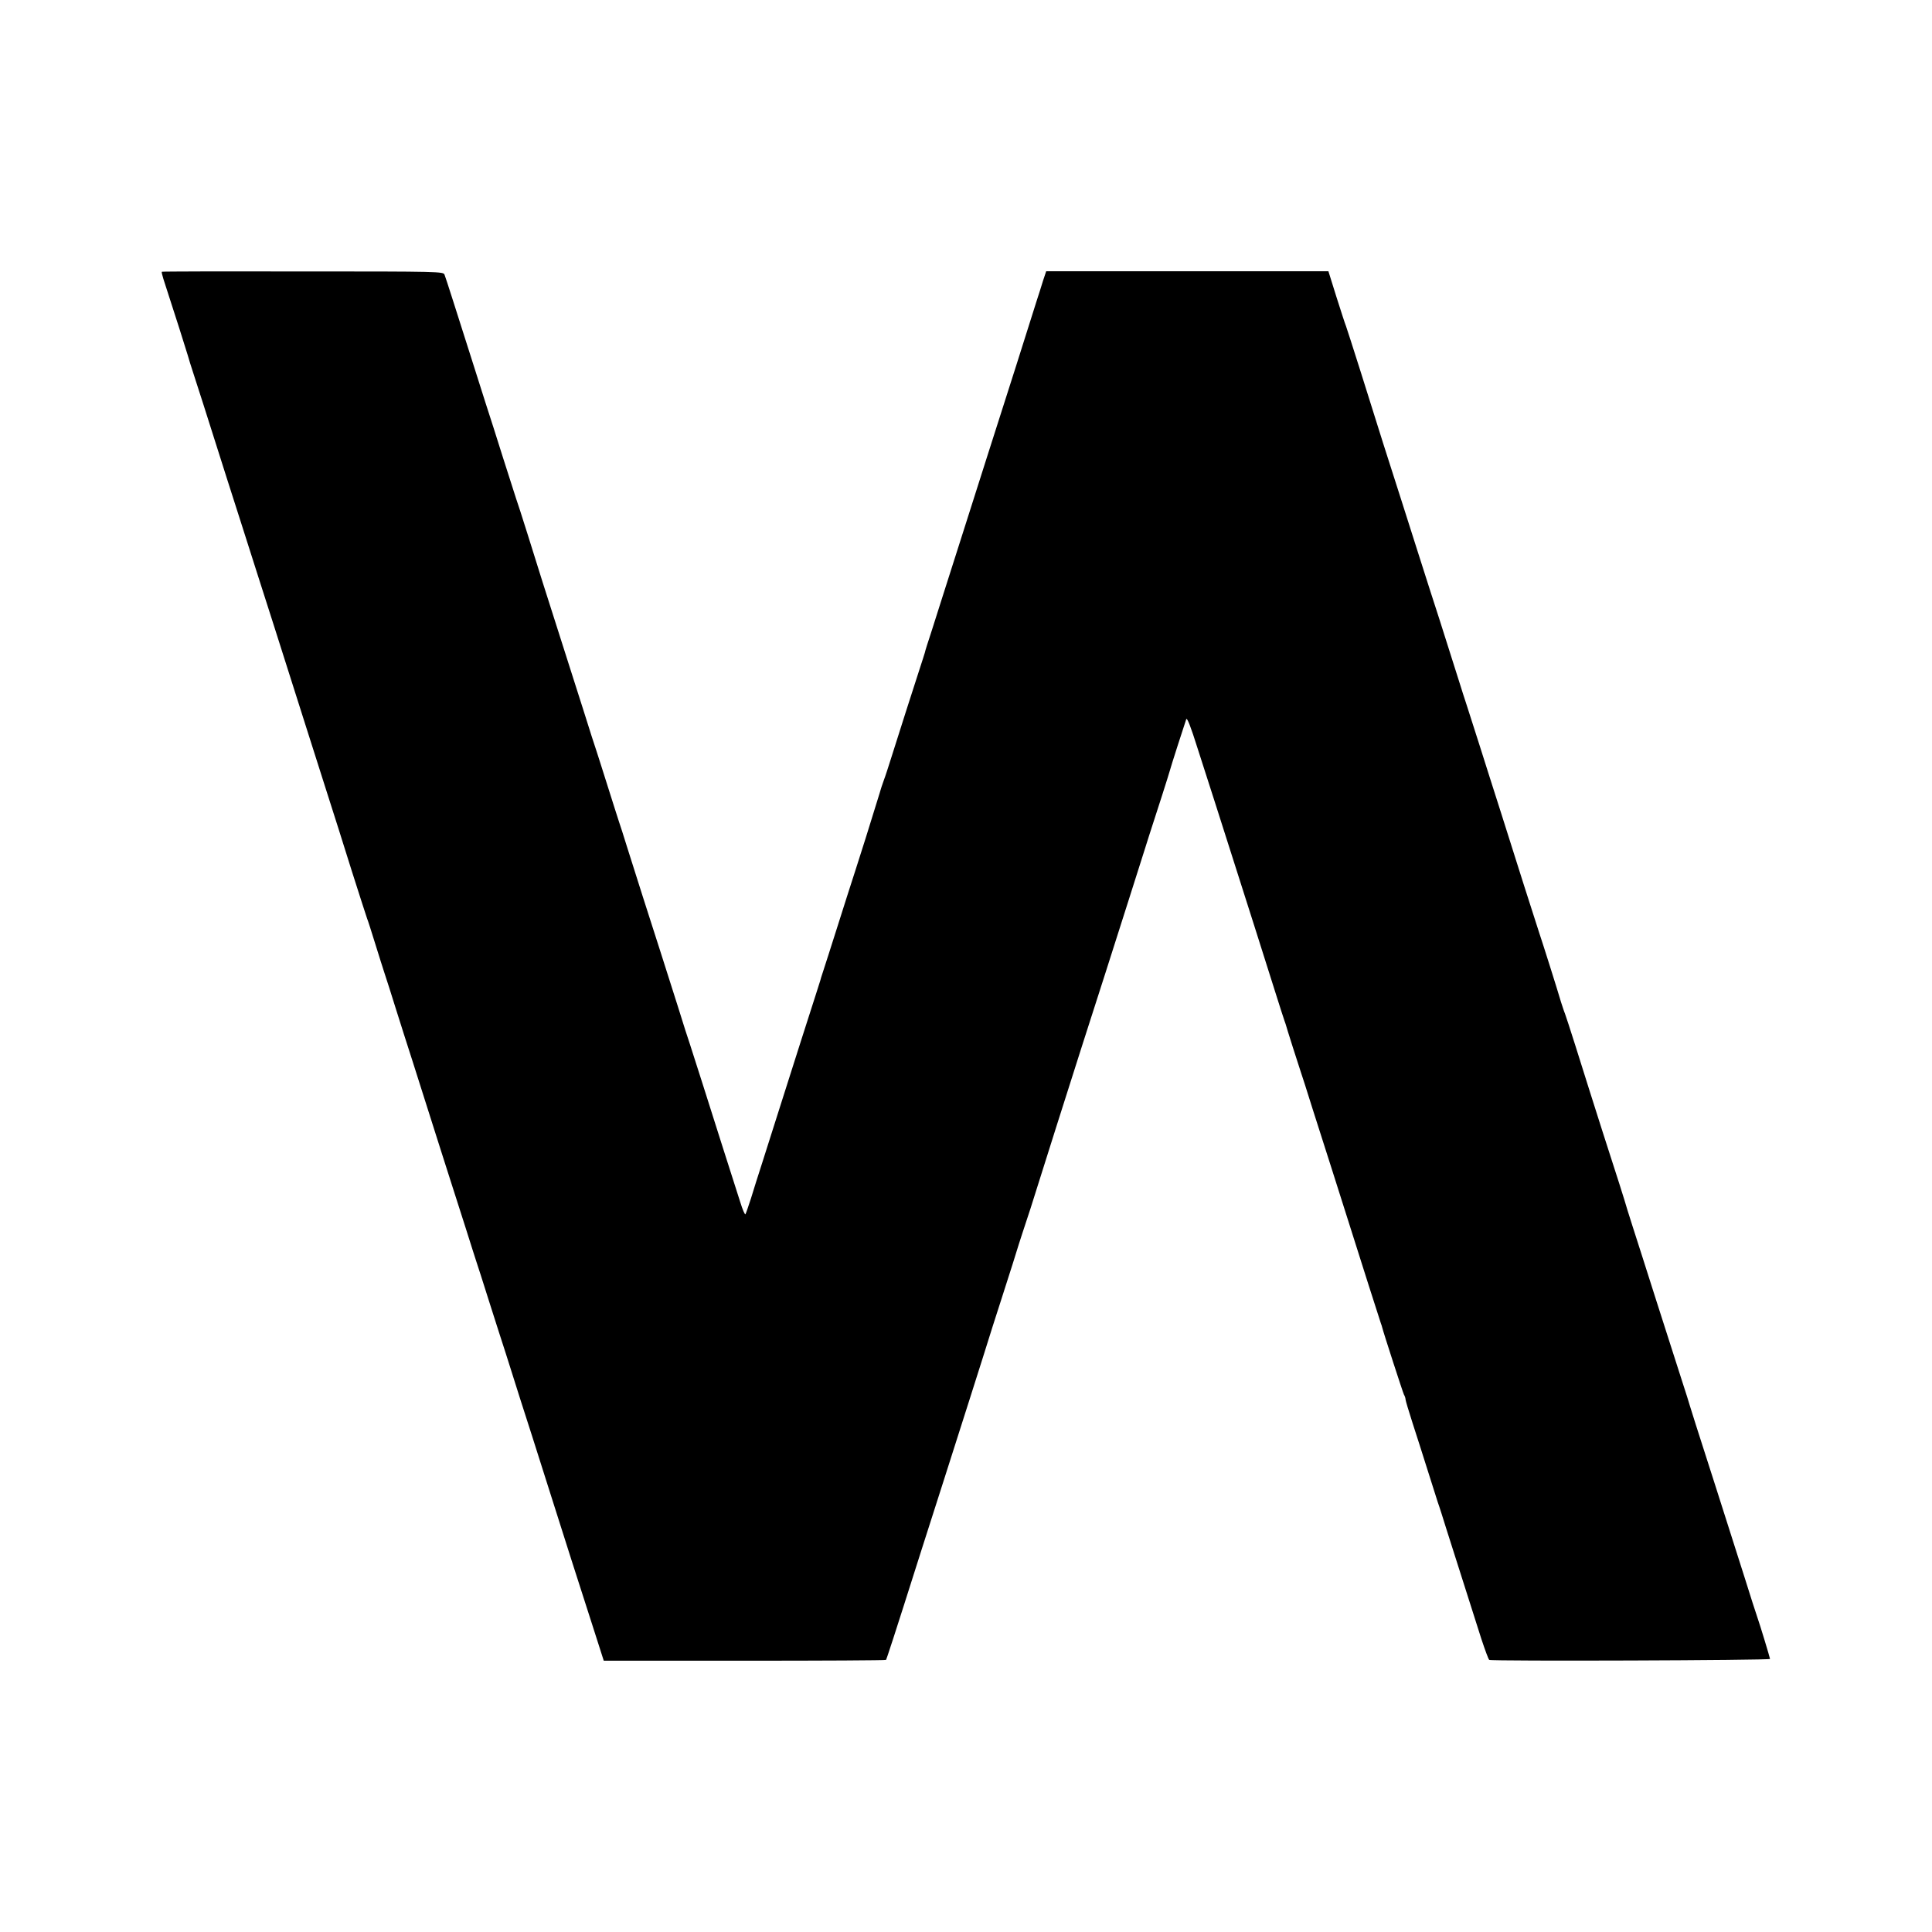 <?xml version="1.0" standalone="no"?>
<!DOCTYPE svg PUBLIC "-//W3C//DTD SVG 20010904//EN"
 "http://www.w3.org/TR/2001/REC-SVG-20010904/DTD/svg10.dtd">
<svg version="1.0" xmlns="http://www.w3.org/2000/svg"
 width="1200pt" height="1200pt" viewBox="0 0 1200 1200"
 preserveAspectRatio="xMidYMid meet">
<g transform="translate(0,1200) scale(0.1,-0.1)"
fill="#000000" stroke="none">
<path d="M1005 10312 c-2 -2 3 -22 10 -45 59 -180 149 -464 151 -473 1 -6 22
-74 47 -150 25 -77 71 -220 102 -319 68 -214 121 -382 180 -565 24 -74 73
-229 110 -345 37 -115 80 -250 96 -300 30 -94 69 -216 189 -595 39 -124 102
-322 140 -440 38 -118 108 -339 155 -490 48 -151 91 -284 95 -295 5 -11 27
-81 50 -155 23 -74 50 -160 60 -190 10 -30 42 -129 70 -220 29 -91 74 -235
102 -320 50 -158 72 -227 173 -545 32 -99 65 -205 75 -235 10 -30 46 -143 80
-250 34 -107 65 -206 70 -220 5 -14 41 -126 80 -250 39 -124 85 -265 101 -315
16 -49 33 -103 38 -120 12 -40 84 -265 126 -395 18 -58 63 -199 100 -315 87
-276 201 -632 281 -880 l64 -200 874 0 c481 0 876 2 879 5 4 5 43 123 218 675
39 121 104 324 144 450 76 238 243 761 300 945 19 58 42 132 53 165 11 33 43
134 72 225 28 91 55 176 60 190 5 14 28 84 51 155 71 227 247 782 320 1010 39
121 105 326 146 455 41 129 106 334 145 455 38 121 83 263 100 315 16 52 36
113 43 135 16 47 109 338 110 345 1 9 96 304 103 323 5 12 28 -46 70 -180 35
-109 83 -259 107 -333 24 -74 73 -229 110 -345 37 -115 98 -309 137 -430 38
-121 95 -299 125 -395 30 -96 58 -182 61 -190 3 -8 6 -17 7 -20 3 -14 87 -278
95 -300 5 -14 39 -119 75 -235 37 -115 88 -277 115 -360 26 -82 71 -224 100
-315 78 -248 201 -633 207 -650 3 -8 7 -19 8 -25 8 -33 128 -403 135 -417 6
-10 10 -23 10 -30 0 -7 20 -73 44 -148 24 -74 65 -202 91 -285 26 -82 55 -175
65 -205 11 -30 34 -104 53 -165 38 -120 155 -487 218 -685 23 -69 44 -127 49
-130 15 -9 1745 -3 1744 6 -2 12 -61 208 -79 259 -8 22 -44 135 -80 250 -74
231 -115 362 -180 565 -113 352 -159 496 -161 505 -1 6 -23 75 -49 155 -26 80
-96 300 -157 490 -60 190 -128 401 -150 470 -22 69 -44 139 -48 155 -5 17 -20
64 -33 105 -25 75 -165 513 -272 855 -31 99 -61 189 -65 200 -5 11 -15 43 -24
70 -22 76 -116 373 -137 435 -10 30 -52 161 -93 290 -41 129 -106 334 -144
455 -39 121 -98 308 -132 415 -34 107 -70 220 -80 250 -10 30 -32 98 -48 150
-100 317 -165 520 -177 555 -7 22 -41 128 -75 235 -34 107 -81 256 -105 330
-60 185 -158 494 -255 805 -45 143 -86 269 -90 280 -5 11 -31 92 -59 180 l-50
160 -877 0 -876 0 -20 -60 c-10 -33 -27 -87 -38 -120 -10 -33 -68 -215 -128
-405 -61 -190 -142 -446 -182 -570 -39 -124 -102 -322 -140 -440 -38 -118
-103 -323 -145 -455 -42 -132 -81 -256 -88 -275 -6 -19 -12 -39 -13 -45 -1 -5
-16 -50 -32 -100 -30 -91 -133 -414 -179 -560 -14 -44 -33 -104 -44 -133 -10
-28 -19 -55 -20 -60 -1 -4 -3 -11 -5 -17 -68 -221 -114 -367 -149 -475 -24
-74 -76 -236 -115 -360 -39 -124 -79 -247 -88 -275 -9 -27 -17 -52 -17 -55 -1
-3 -13 -41 -27 -85 -14 -44 -56 -174 -93 -290 -37 -115 -96 -302 -132 -415
-36 -113 -84 -266 -108 -340 -24 -74 -56 -175 -71 -225 -16 -49 -31 -93 -34
-97 -3 -5 -18 29 -32 75 -49 152 -166 520 -233 732 -37 116 -73 228 -80 250
-8 22 -42 128 -75 235 -34 107 -81 256 -105 330 -58 179 -169 528 -212 665
-19 61 -40 128 -48 150 -7 22 -39 121 -70 220 -31 99 -63 198 -70 220 -8 22
-44 135 -80 250 -61 192 -156 490 -255 800 -21 66 -63 201 -94 300 -31 99 -63
198 -71 220 -7 22 -43 135 -80 250 -36 116 -86 271 -110 345 -23 74 -56 178
-73 230 -105 330 -174 548 -181 564 -7 19 -26 20 -880 20 -480 1 -874 0 -876
-2z"/>
</g>
</svg>
